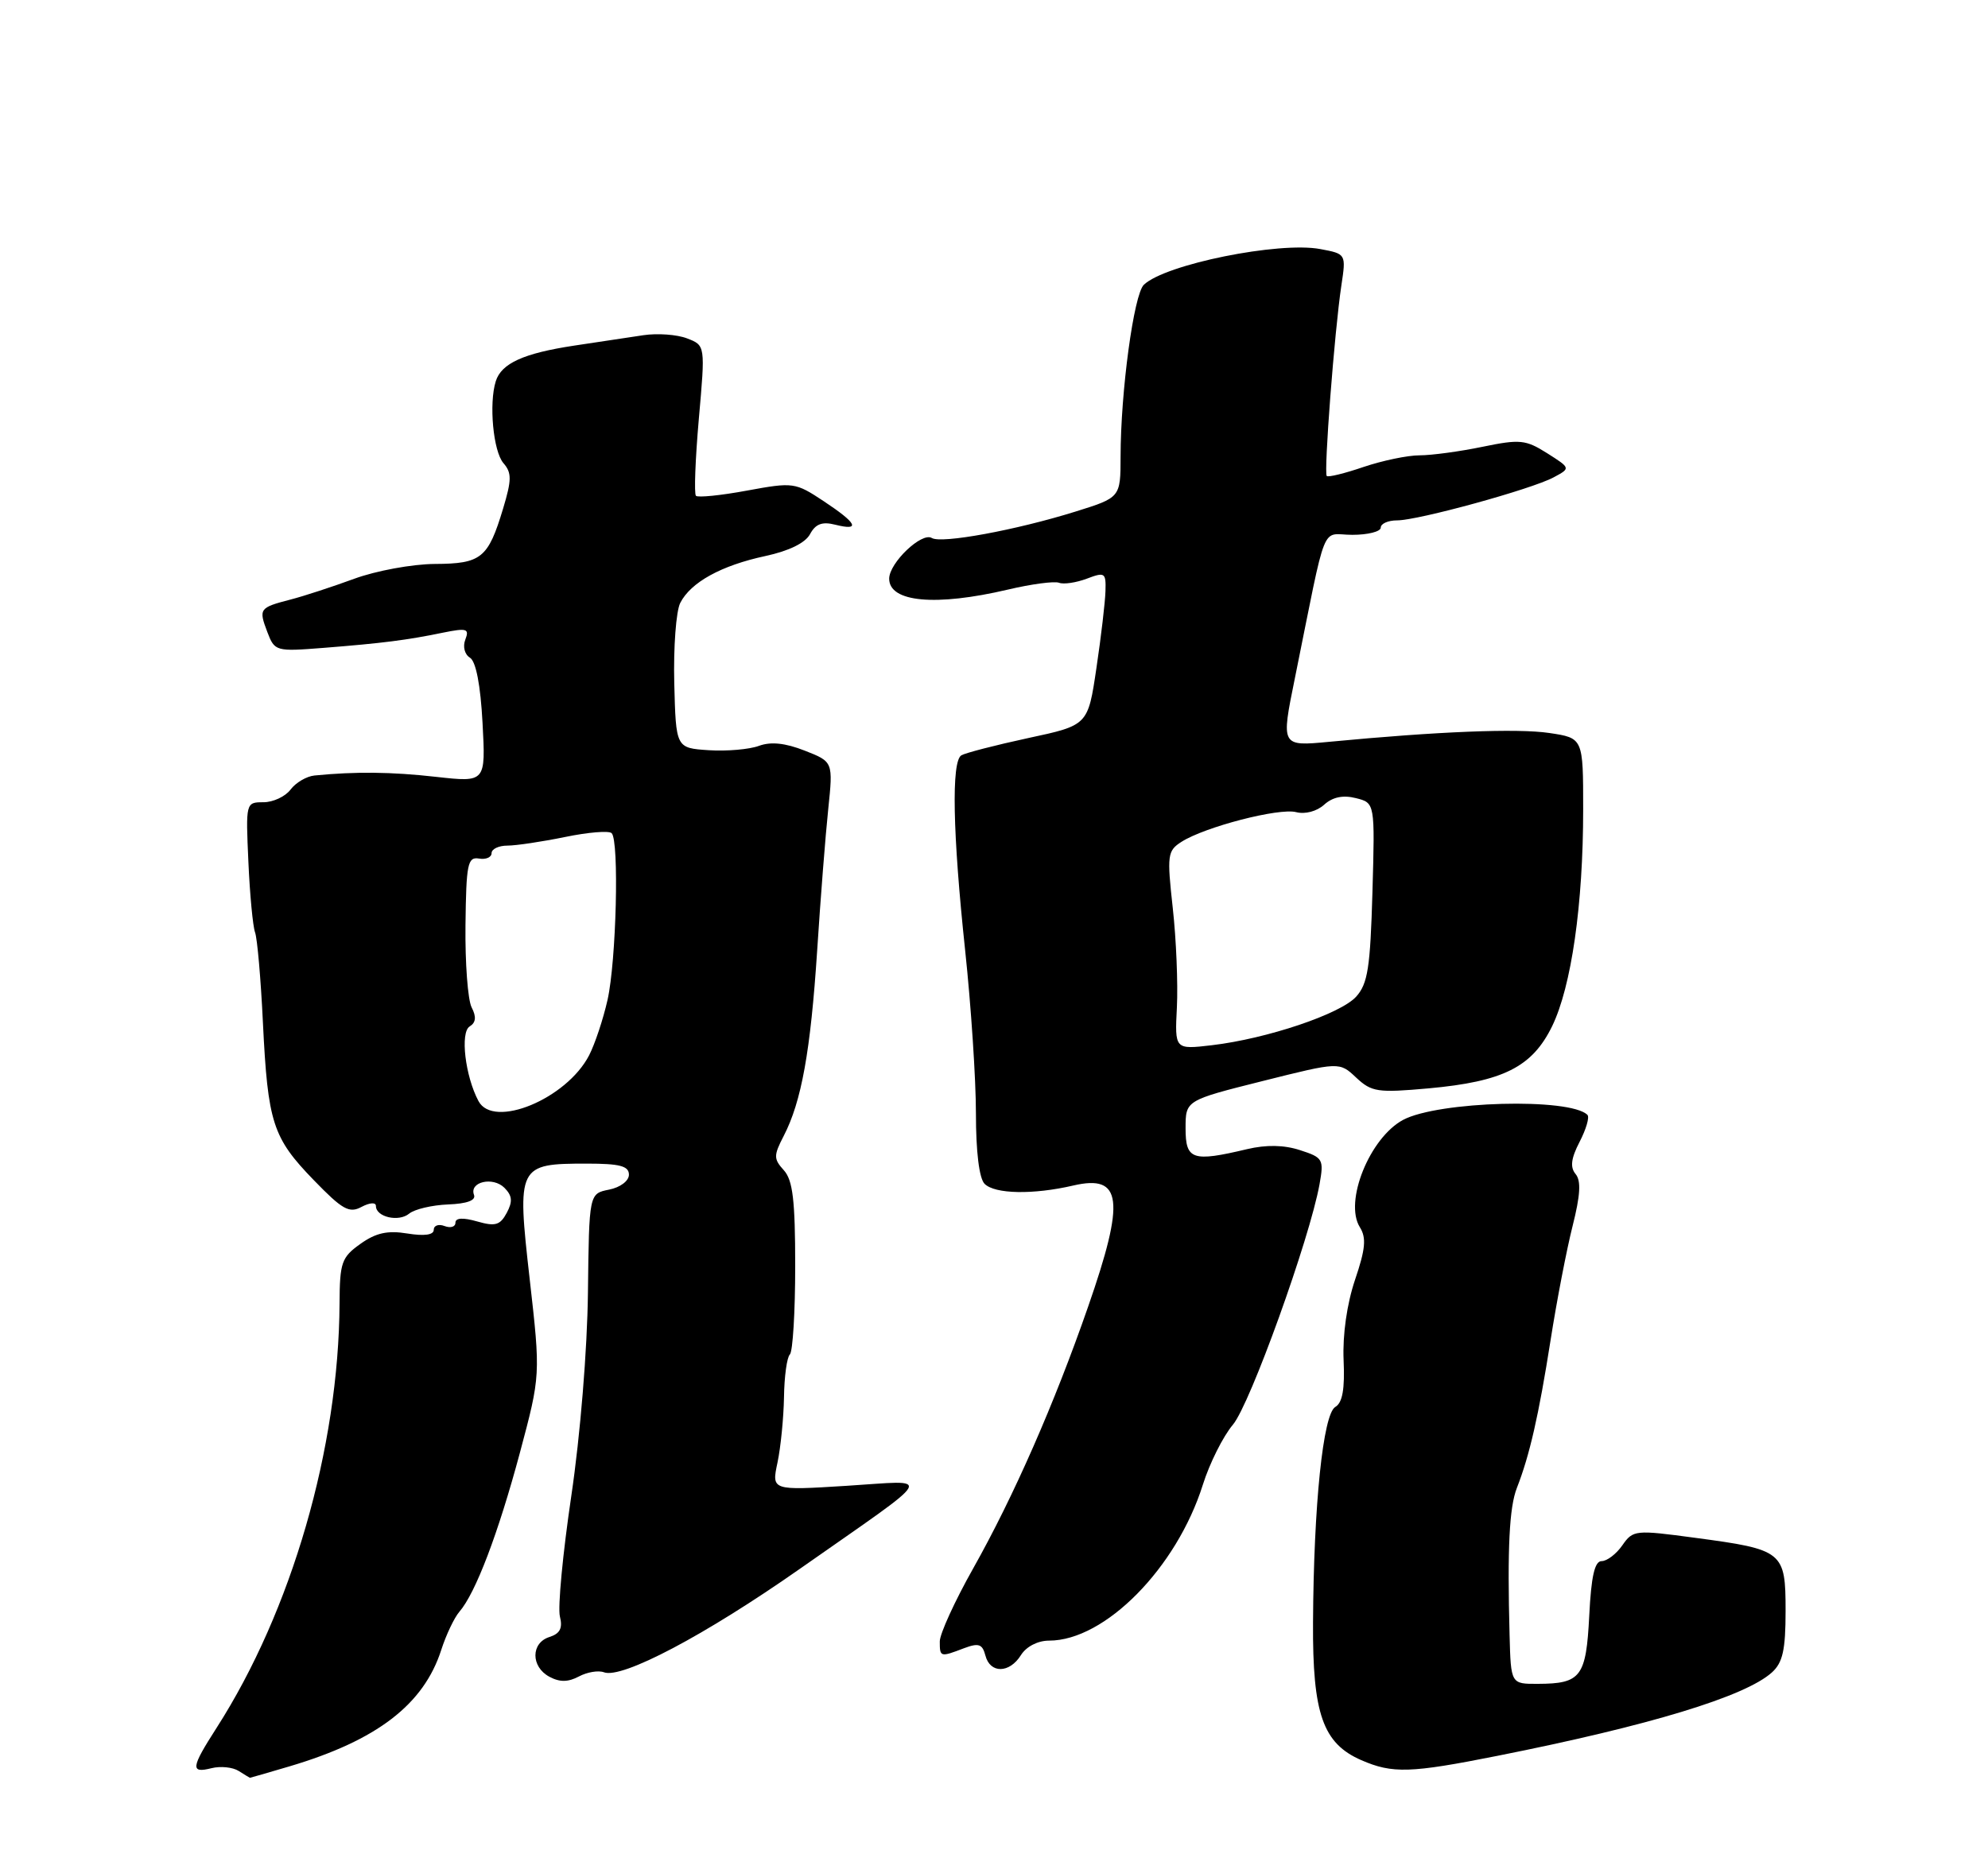 <?xml version="1.0" encoding="UTF-8" standalone="no"?>
<!DOCTYPE svg PUBLIC "-//W3C//DTD SVG 1.1//EN" "http://www.w3.org/Graphics/SVG/1.1/DTD/svg11.dtd" >
<svg xmlns="http://www.w3.org/2000/svg" xmlns:xlink="http://www.w3.org/1999/xlink" version="1.1" viewBox="0 0 275 256">
 <g >
 <path fill="currentColor"
d=" M 40.07 244.39 C 52.15 240.80 58.61 235.84 61.04 228.28 C 61.71 226.20 62.84 223.82 63.55 223.00 C 65.78 220.43 68.91 212.21 71.91 201.03 C 74.78 190.28 74.78 190.28 73.27 176.96 C 71.49 161.25 71.62 161.00 81.19 161.00 C 85.73 161.00 87.00 161.33 87.00 162.53 C 87.00 163.39 85.81 164.29 84.25 164.60 C 81.49 165.15 81.49 165.15 81.33 178.83 C 81.24 186.75 80.27 198.58 79.03 206.97 C 77.85 214.92 77.14 222.43 77.45 223.65 C 77.86 225.28 77.47 226.03 76.00 226.50 C 73.42 227.32 73.42 230.62 76.00 232.00 C 77.43 232.77 78.59 232.75 80.08 231.96 C 81.22 231.35 82.78 231.09 83.54 231.38 C 86.03 232.33 97.51 226.27 110.64 217.07 C 129.90 203.57 129.19 204.83 117.12 205.58 C 106.73 206.23 106.73 206.23 107.55 202.37 C 108.00 200.24 108.40 196.17 108.45 193.32 C 108.49 190.47 108.85 187.81 109.26 187.41 C 109.67 187.00 110.00 181.49 110.00 175.16 C 110.00 166.10 109.67 163.29 108.43 161.92 C 107.01 160.35 107.00 159.90 108.40 157.19 C 110.87 152.43 112.13 145.43 113.04 131.50 C 113.50 124.35 114.19 115.55 114.57 111.95 C 115.25 105.40 115.25 105.40 111.32 103.86 C 108.62 102.80 106.63 102.59 104.98 103.20 C 103.66 103.69 100.53 103.96 98.04 103.80 C 93.50 103.50 93.50 103.50 93.27 94.50 C 93.15 89.55 93.52 84.56 94.10 83.42 C 95.55 80.57 99.77 78.24 105.89 76.93 C 109.14 76.23 111.40 75.12 112.05 73.91 C 112.81 72.49 113.73 72.14 115.54 72.60 C 119.10 73.49 118.57 72.41 113.95 69.35 C 110.01 66.74 109.74 66.70 103.33 67.88 C 99.72 68.55 96.54 68.87 96.27 68.60 C 96.00 68.33 96.18 63.54 96.67 57.95 C 97.57 47.79 97.57 47.79 95.04 46.82 C 93.64 46.28 90.92 46.09 89.00 46.38 C 87.08 46.67 82.77 47.32 79.43 47.82 C 72.43 48.88 69.36 50.27 68.58 52.75 C 67.61 55.84 68.23 62.45 69.64 64.08 C 70.80 65.42 70.79 66.39 69.59 70.38 C 67.52 77.24 66.59 78.00 60.13 78.03 C 57.03 78.05 52.02 78.97 49.00 80.08 C 45.98 81.19 42.00 82.49 40.17 82.96 C 35.86 84.08 35.76 84.23 36.98 87.45 C 38.00 90.12 38.14 90.16 44.76 89.64 C 52.86 89.00 56.28 88.57 61.26 87.54 C 64.57 86.87 64.95 86.98 64.37 88.49 C 63.99 89.46 64.27 90.55 65.01 91.00 C 65.84 91.52 66.47 94.78 66.75 100.03 C 67.19 108.25 67.19 108.25 60.35 107.49 C 54.16 106.79 49.16 106.74 43.50 107.30 C 42.40 107.41 40.91 108.29 40.19 109.25 C 39.47 110.21 37.78 111.00 36.44 111.00 C 34.00 111.00 33.99 111.06 34.36 119.25 C 34.56 123.79 34.98 128.18 35.28 129.00 C 35.59 129.82 36.08 135.45 36.37 141.50 C 37.05 155.36 37.71 157.41 43.40 163.28 C 47.36 167.37 48.31 167.91 50.01 166.99 C 51.14 166.39 52.00 166.33 52.00 166.86 C 52.00 168.39 55.15 169.12 56.60 167.92 C 57.34 167.31 59.76 166.74 61.98 166.65 C 64.59 166.55 65.85 166.09 65.57 165.33 C 64.88 163.53 68.18 162.75 69.78 164.35 C 70.86 165.44 70.94 166.24 70.10 167.81 C 69.18 169.53 68.51 169.72 66.00 169.00 C 64.04 168.44 63.00 168.50 63.00 169.18 C 63.00 169.75 62.33 169.95 61.50 169.64 C 60.68 169.32 60.00 169.56 60.00 170.16 C 60.00 170.87 58.70 171.05 56.35 170.67 C 53.61 170.22 51.99 170.58 49.85 172.11 C 47.25 173.96 47.00 174.68 46.97 180.32 C 46.87 200.35 40.34 222.88 29.96 239.07 C 26.41 244.60 26.31 245.39 29.26 244.65 C 30.50 244.34 32.19 244.51 33.01 245.03 C 33.83 245.54 34.53 245.98 34.57 245.98 C 34.61 245.99 37.08 245.27 40.07 244.39 Z  M 207.14 242.94 C 228.17 238.76 241.43 234.73 245.11 231.40 C 246.61 230.04 247.00 228.29 247.00 222.88 C 247.00 214.66 246.68 214.40 234.45 212.77 C 226.20 211.66 225.90 211.69 224.42 213.81 C 223.58 215.02 222.29 216.00 221.55 216.00 C 220.59 216.00 220.11 218.11 219.84 223.55 C 219.41 232.01 218.70 232.96 212.75 232.98 C 209.00 233.00 209.00 233.00 208.82 226.25 C 208.50 214.24 208.78 208.55 209.83 205.87 C 211.59 201.37 212.85 195.86 214.48 185.50 C 215.34 180.00 216.72 172.85 217.54 169.62 C 218.61 165.38 218.73 163.37 217.95 162.44 C 217.17 161.50 217.32 160.28 218.51 157.98 C 219.41 156.24 219.90 154.57 219.59 154.26 C 217.20 151.86 198.94 152.36 194.09 154.95 C 189.47 157.43 185.90 166.27 188.11 169.80 C 189.03 171.27 188.89 172.81 187.44 177.08 C 186.32 180.41 185.71 184.68 185.86 188.17 C 186.04 192.20 185.71 194.08 184.71 194.67 C 183.02 195.66 181.72 208.26 181.63 224.50 C 181.56 237.14 182.99 241.22 188.31 243.54 C 192.63 245.42 195.09 245.34 207.14 242.94 Z  M 141.23 229.00 C 141.97 227.82 143.56 227.00 145.12 227.00 C 152.85 227.00 162.76 216.95 166.39 205.43 C 167.32 202.47 169.19 198.73 170.55 197.12 C 172.93 194.30 181.17 171.40 182.53 163.86 C 183.15 160.40 183.01 160.16 179.84 159.14 C 177.61 158.41 175.17 158.37 172.50 159.00 C 164.94 160.80 164.00 160.48 164.00 156.12 C 164.00 152.25 164.00 152.25 174.64 149.58 C 185.28 146.91 185.28 146.91 187.60 149.10 C 189.74 151.10 190.57 151.22 197.60 150.59 C 207.94 149.65 211.94 147.64 214.70 142.00 C 217.37 136.51 219.00 125.17 219.00 111.99 C 219.00 102.12 219.00 102.12 214.33 101.42 C 209.93 100.76 198.92 101.20 183.85 102.64 C 177.20 103.27 177.20 103.27 179.11 93.89 C 183.66 71.42 182.63 74.00 187.07 74.00 C 189.23 74.00 191.00 73.55 191.00 73.00 C 191.00 72.45 192.02 72.00 193.26 72.00 C 196.17 72.00 211.83 67.70 214.91 66.05 C 217.28 64.78 217.28 64.78 214.02 62.71 C 211.04 60.83 210.26 60.75 205.07 61.82 C 201.94 62.47 198.02 63.00 196.37 63.00 C 194.71 63.00 191.23 63.73 188.62 64.61 C 186.02 65.50 183.73 66.06 183.53 65.86 C 183.10 65.43 184.60 45.82 185.55 39.51 C 186.21 35.13 186.21 35.13 182.63 34.46 C 176.91 33.39 161.18 36.57 158.23 39.40 C 156.84 40.73 155.02 54.16 155.01 63.17 C 155.00 68.84 155.00 68.84 148.75 70.79 C 140.51 73.36 130.22 75.25 128.90 74.44 C 127.51 73.58 123.00 77.88 123.00 80.07 C 123.00 83.33 129.44 83.92 139.41 81.58 C 142.66 80.81 145.85 80.39 146.49 80.63 C 147.13 80.88 148.86 80.62 150.33 80.07 C 152.83 79.12 153.00 79.23 152.92 81.77 C 152.88 83.27 152.32 88.07 151.67 92.42 C 150.50 100.35 150.50 100.35 142.23 102.12 C 137.69 103.10 133.53 104.18 132.98 104.51 C 131.59 105.37 131.78 115.24 133.51 131.50 C 134.33 139.20 135.00 149.35 135.00 154.05 C 135.00 159.36 135.45 163.05 136.20 163.80 C 137.62 165.22 142.92 165.32 148.47 164.03 C 155.24 162.46 155.67 166.01 150.51 180.82 C 145.84 194.26 140.23 207.03 134.63 216.99 C 132.08 221.51 130.00 226.07 130.00 227.11 C 130.00 229.29 130.06 229.31 133.33 228.06 C 135.38 227.29 135.89 227.46 136.31 229.06 C 136.96 231.58 139.64 231.55 141.23 229.00 Z  M 66.19 152.35 C 64.35 148.91 63.63 142.84 64.97 142.02 C 65.83 141.49 65.92 140.69 65.24 139.38 C 64.71 138.34 64.33 133.22 64.39 128.00 C 64.49 119.54 64.69 118.53 66.25 118.79 C 67.21 118.96 68.00 118.62 68.00 118.04 C 68.00 117.47 68.99 117.00 70.19 117.00 C 71.39 117.00 74.98 116.46 78.16 115.81 C 81.34 115.15 84.25 114.91 84.61 115.28 C 85.67 116.33 85.25 132.98 84.04 138.35 C 83.44 141.02 82.29 144.47 81.49 146.02 C 78.37 152.05 68.26 156.23 66.19 152.35 Z  M 162.80 139.36 C 162.96 136.14 162.71 129.97 162.23 125.65 C 161.42 118.31 161.49 117.72 163.43 116.48 C 166.66 114.41 176.93 111.75 179.30 112.37 C 180.53 112.69 182.16 112.26 183.17 111.34 C 184.34 110.28 185.79 109.98 187.56 110.43 C 190.20 111.09 190.20 111.09 189.85 123.44 C 189.55 133.89 189.21 136.12 187.59 137.91 C 185.41 140.30 175.27 143.72 167.63 144.62 C 162.50 145.22 162.50 145.22 162.80 139.36 Z "/>
</g>
</svg>